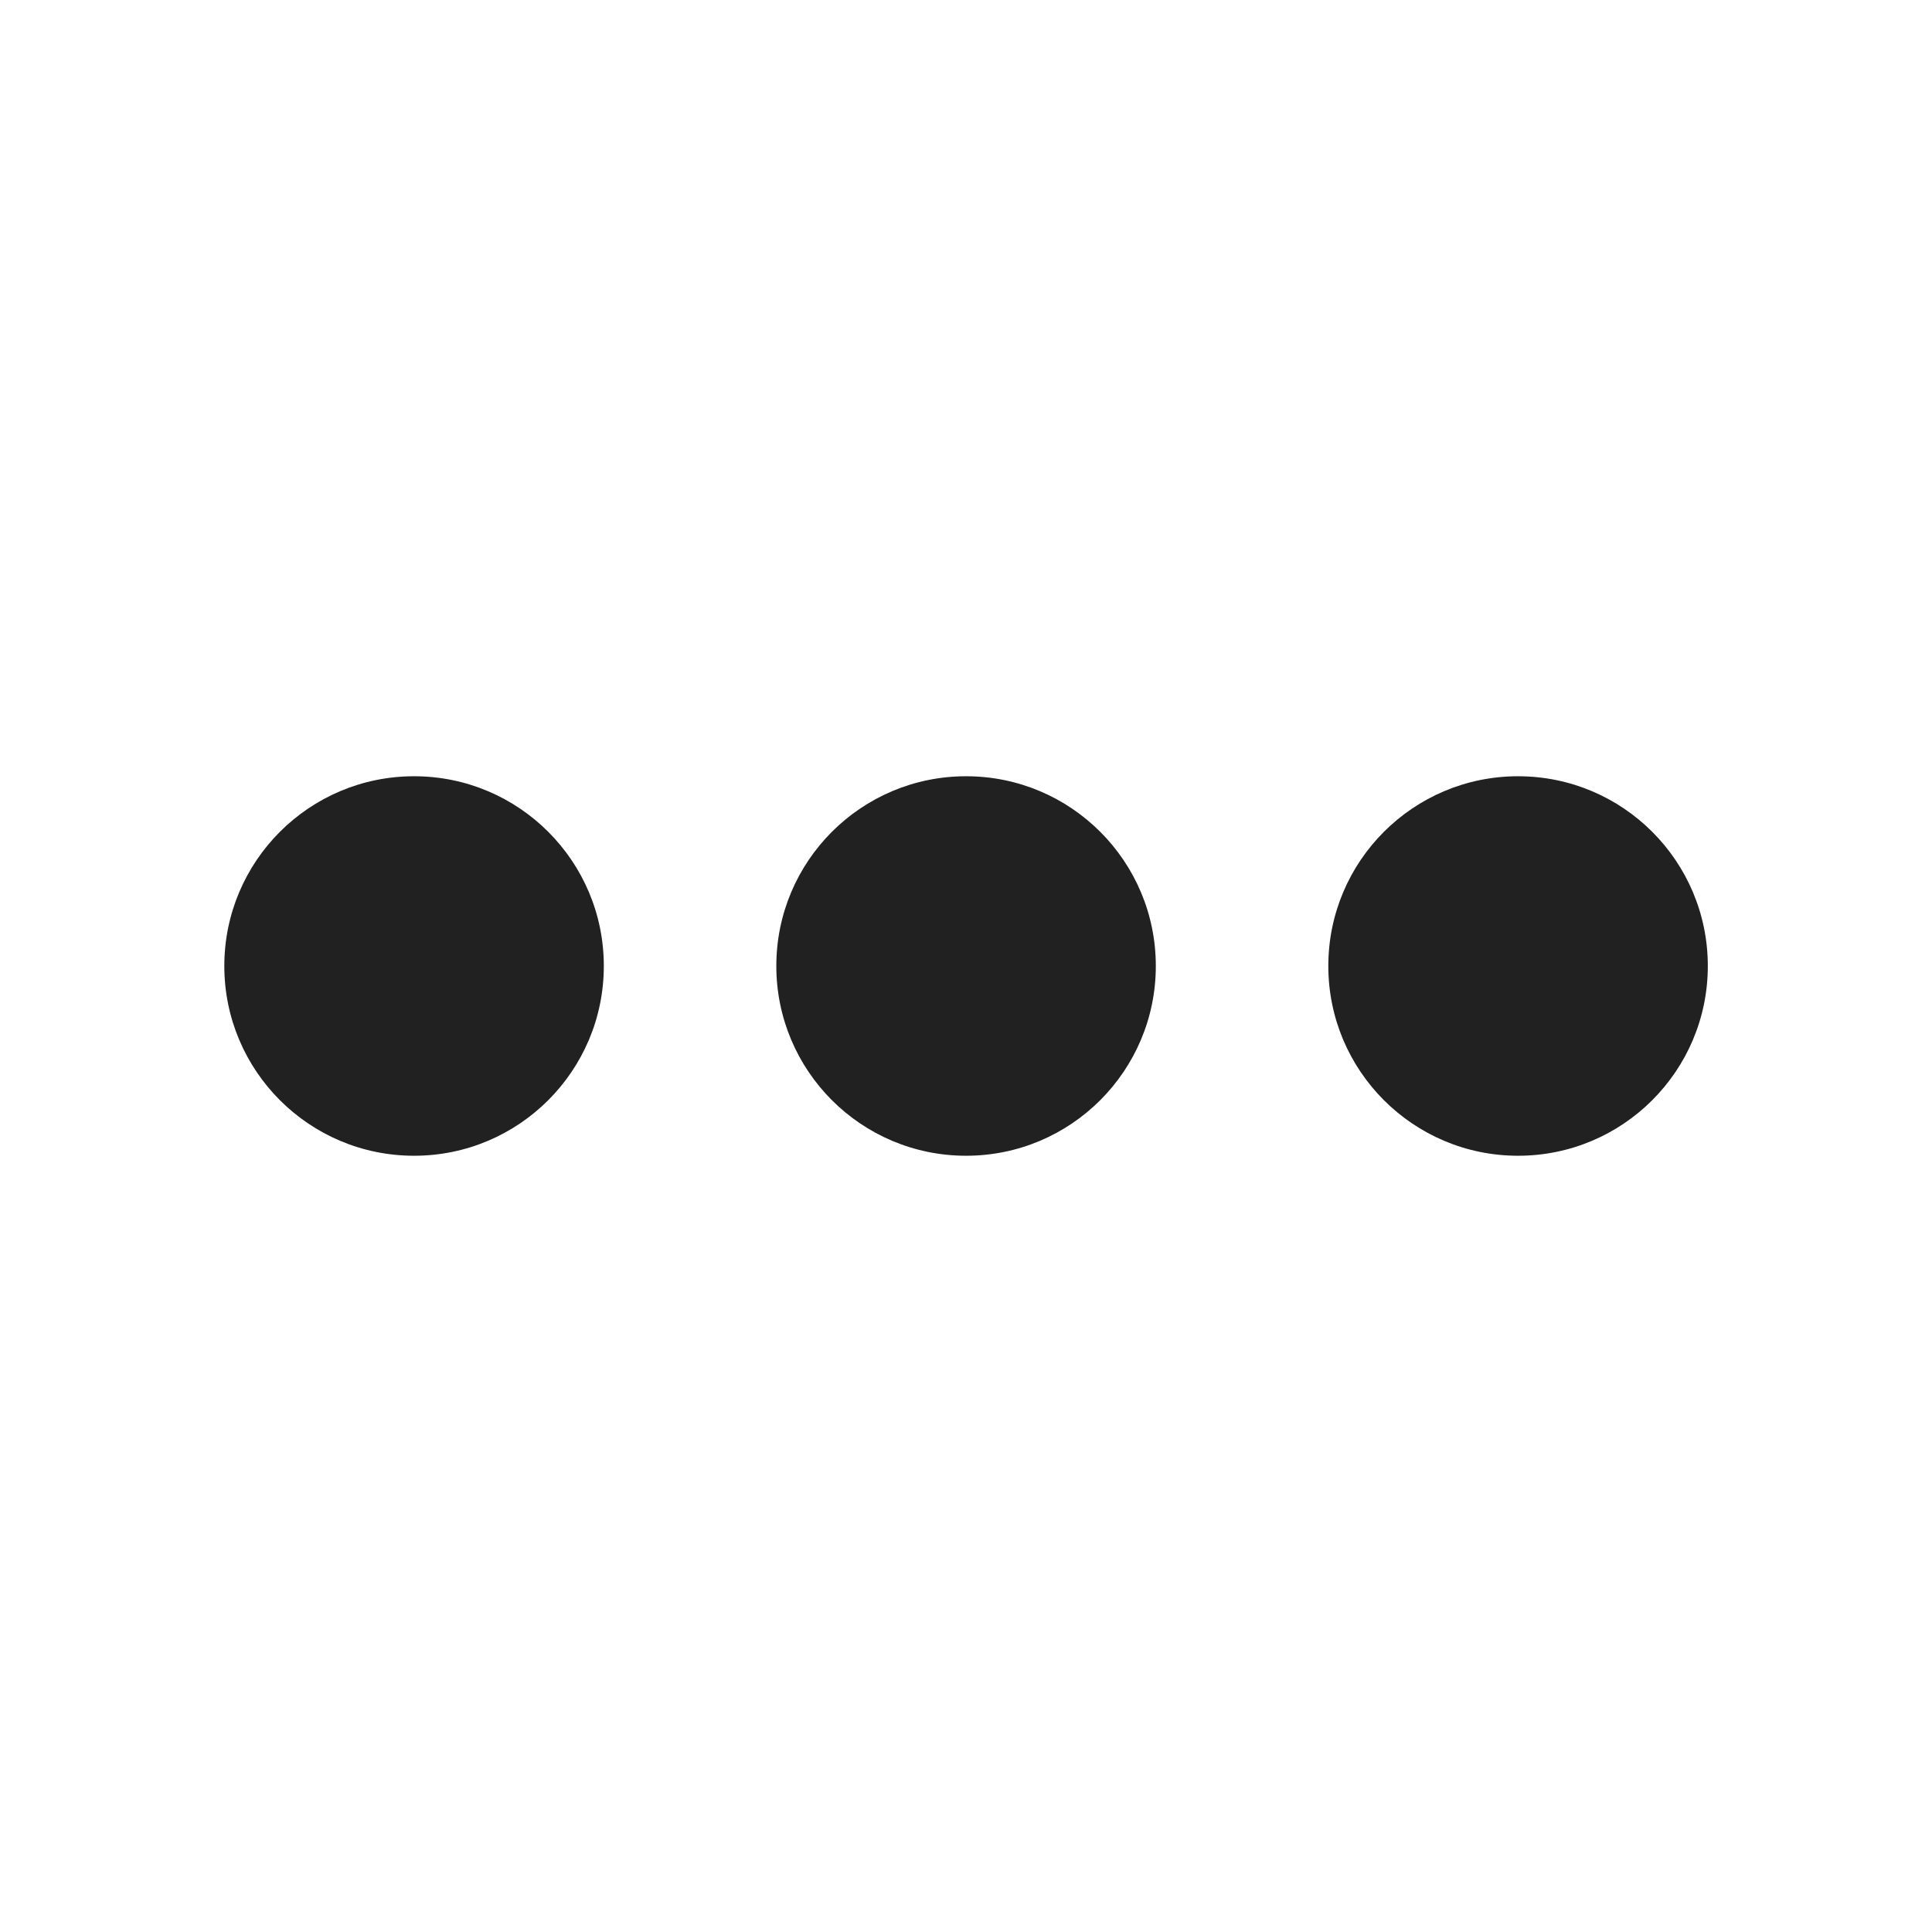 <svg width="28" height="28" viewBox="0 0 28 28" fill="none" xmlns="http://www.w3.org/2000/svg">
<path d="M8.751 14C8.751 15.519 7.52 16.75 6.001 16.75C4.482 16.75 3.251 15.519 3.251 14C3.251 12.481 4.482 11.25 6.001 11.25C7.52 11.25 8.751 12.481 8.751 14Z" fill="#212121"/>
<path d="M16.751 14C16.751 15.519 15.52 16.75 14.001 16.75C12.482 16.75 11.251 15.519 11.251 14C11.251 12.481 12.482 11.25 14.001 11.25C15.52 11.25 16.751 12.481 16.751 14Z" fill="#212121"/>
<path d="M22.001 16.75C23.52 16.75 24.751 15.519 24.751 14C24.751 12.481 23.52 11.25 22.001 11.25C20.482 11.25 19.251 12.481 19.251 14C19.251 15.519 20.482 16.75 22.001 16.75Z" fill="#212121"/>
</svg>
